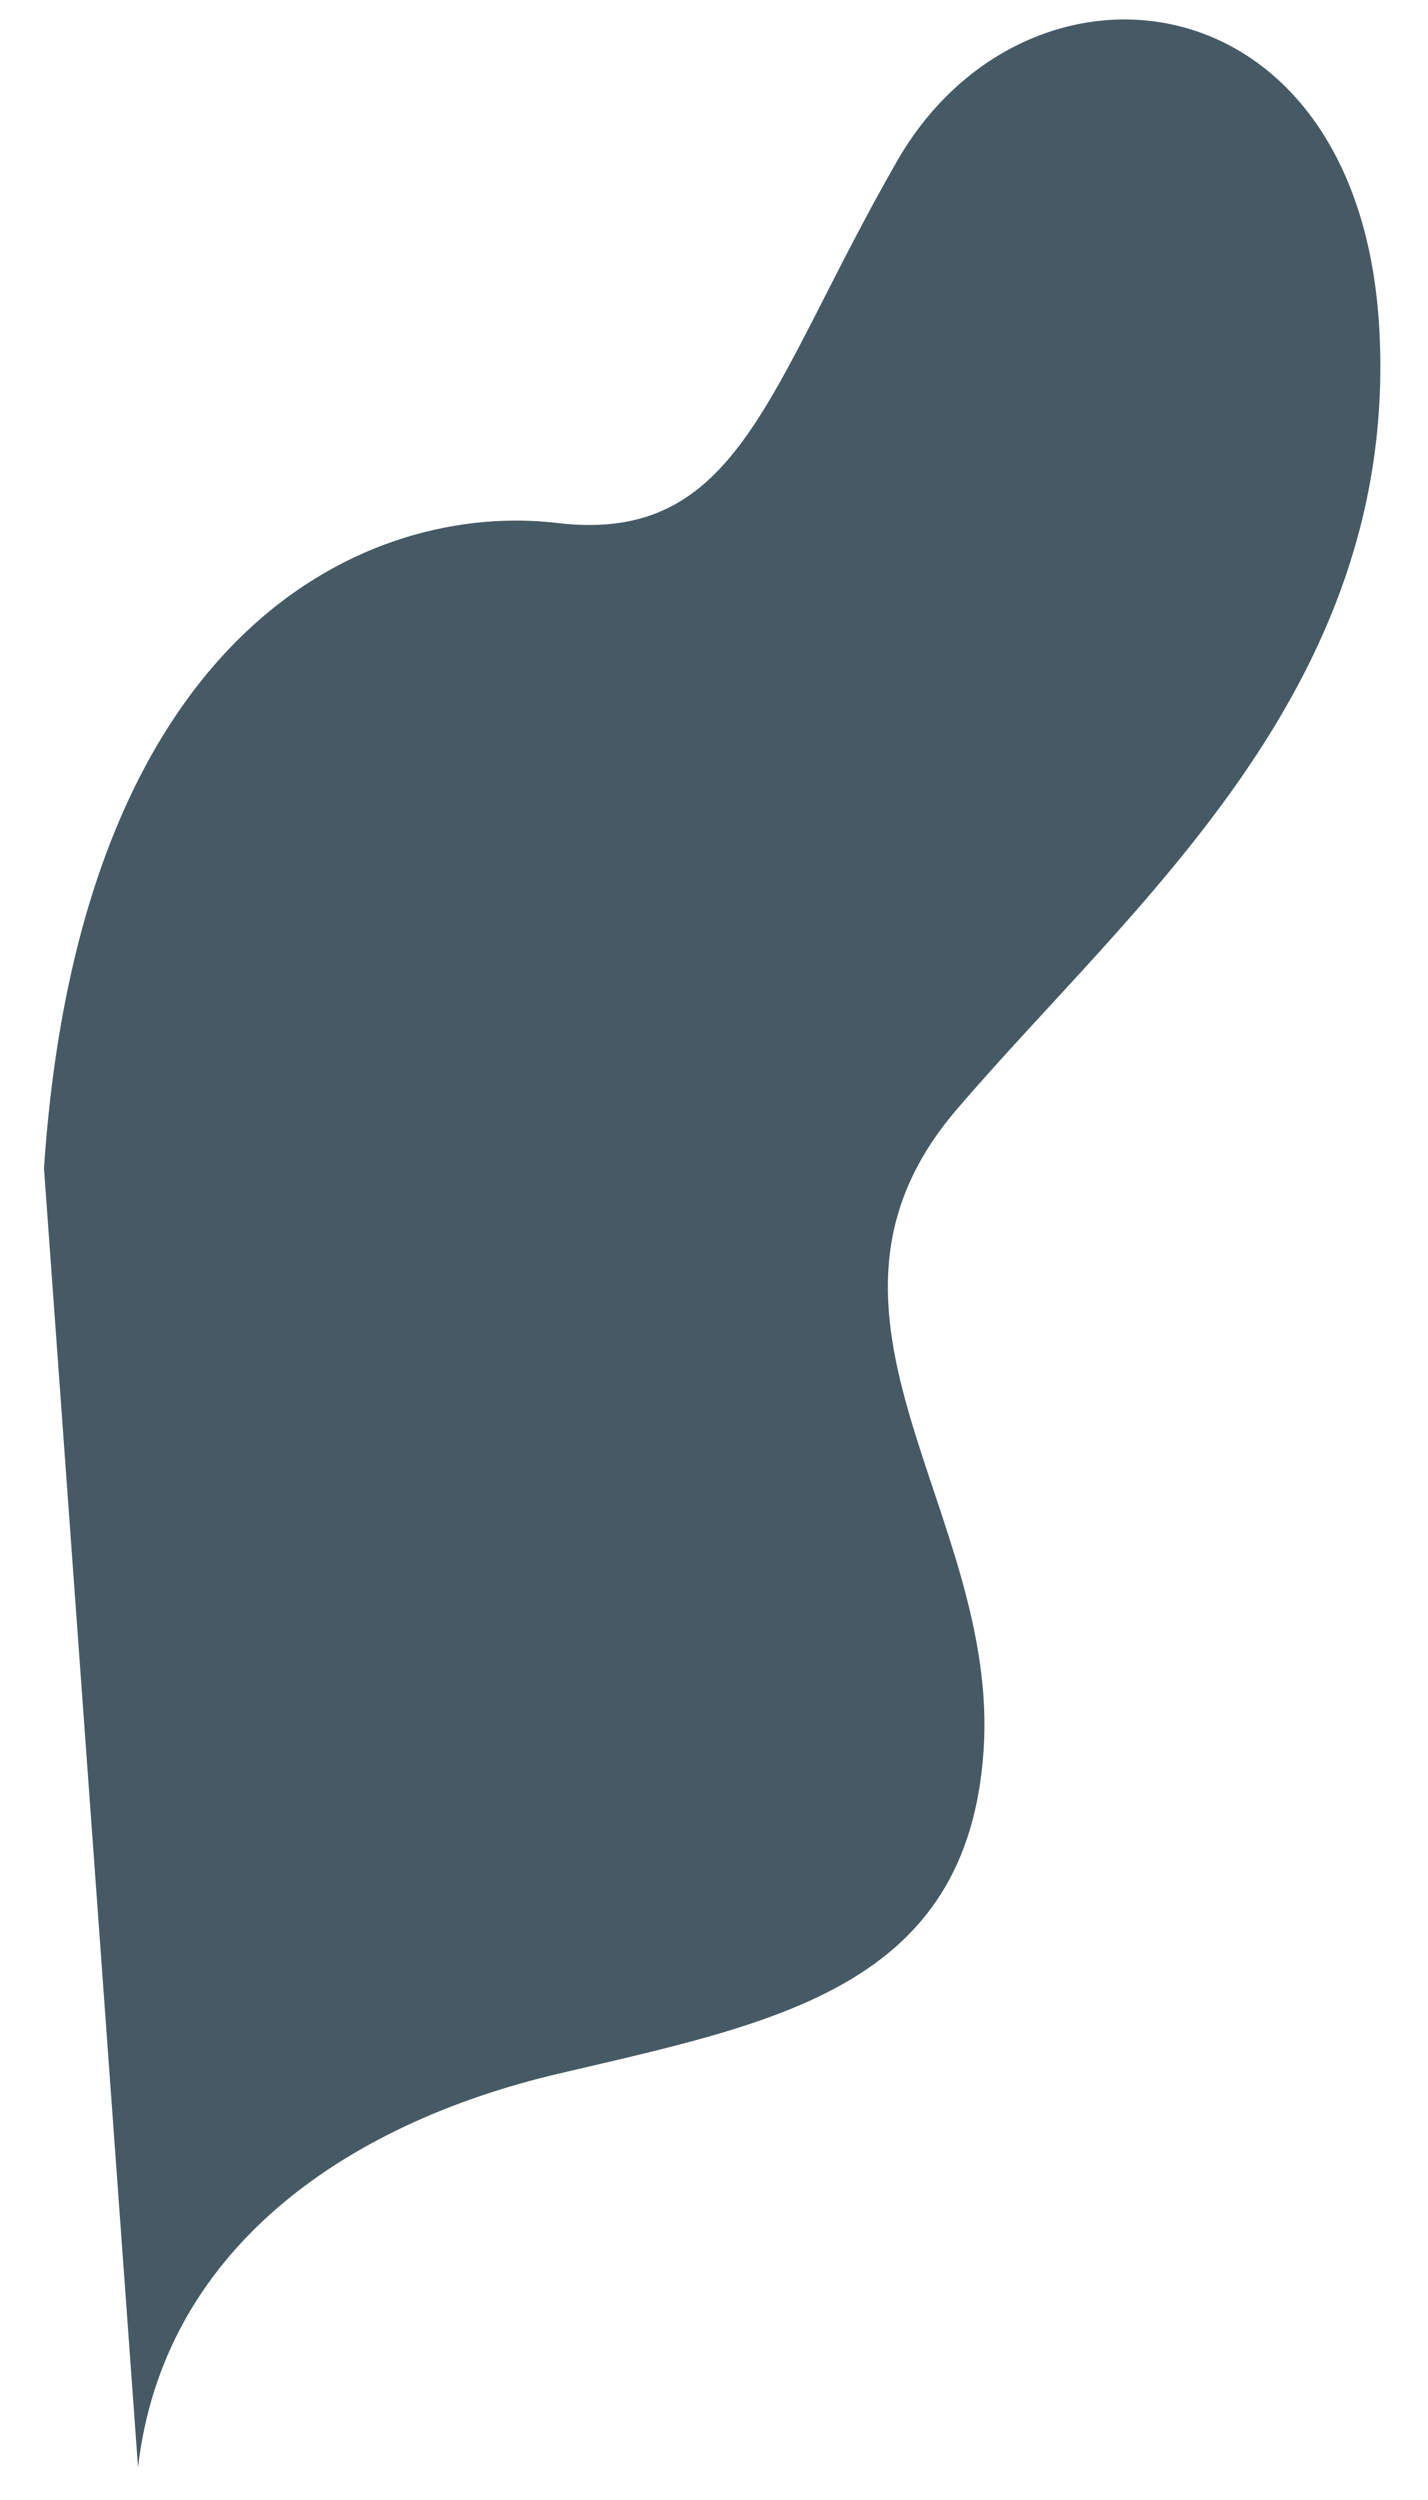 <?xml version="1.0" encoding="UTF-8" standalone="no"?><svg width='24' height='42' viewBox='0 0 24 42' fill='none' xmlns='http://www.w3.org/2000/svg'>
<path d='M2.32 41.453C2.734 37.844 5.73 35.698 9.378 34.84C13.026 33.981 16.269 33.401 16.532 29.395C16.794 25.39 13.13 22.091 16.071 18.649C19.011 15.208 23.494 11.607 23.184 5.567C22.874 -0.474 17.263 -1.101 15.077 2.706C12.891 6.513 12.438 9.152 9.362 8.786C6.286 8.42 1.359 10.431 0.739 19.627L2.32 41.453Z' fill='#455A64'/>
</svg>
